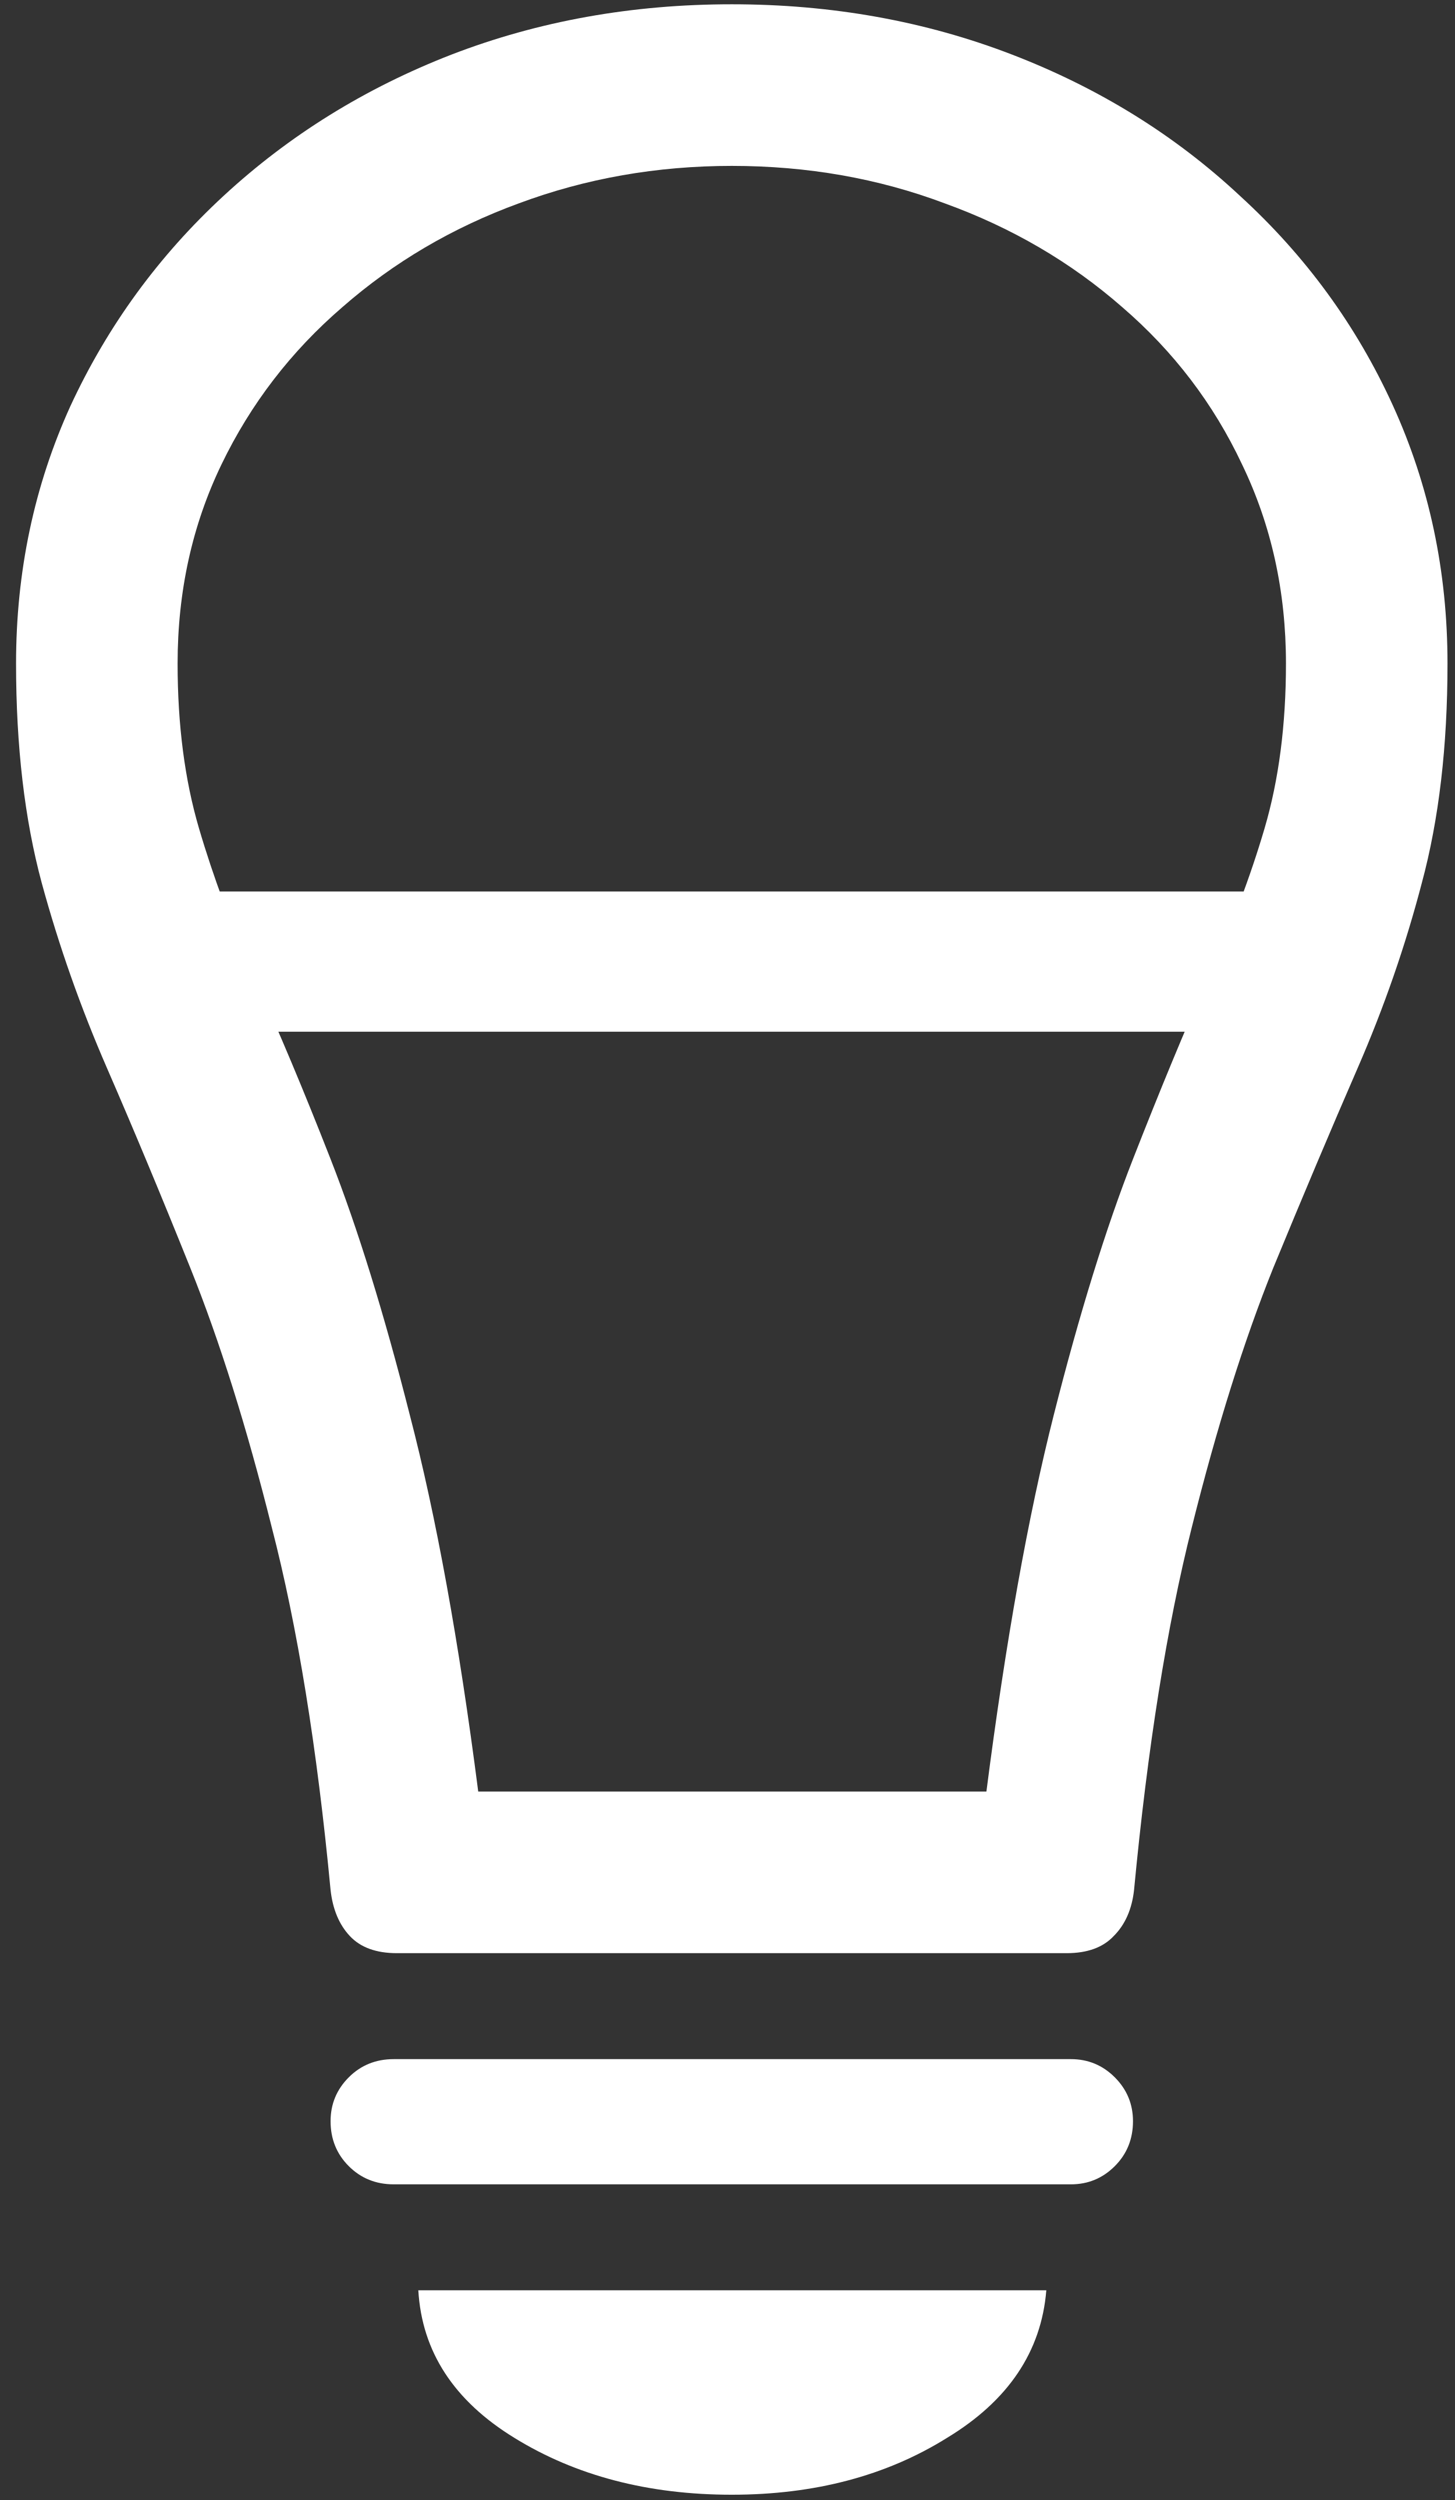 <svg width="85" height="146" viewBox="0 0 85 146" fill="none" xmlns="http://www.w3.org/2000/svg">
<rect x="0" y="0" width="85" height="146" fill="#333333" stroke="none"/>
<path d="M11.062 60.25H74.562V52.062H11.062V60.25ZM0.938 38.75C0.938 43.583 1.438 47.854 2.438 51.562C3.438 55.229 4.708 58.833 6.25 62.375C7.792 65.917 9.417 69.812 11.125 74.062C12.833 78.312 14.417 83.354 15.875 89.188C17.375 94.979 18.521 102.042 19.312 110.375C19.438 111.5 19.812 112.396 20.438 113.062C21.062 113.729 21.979 114.062 23.188 114.062H62.312C63.521 114.062 64.438 113.729 65.062 113.062C65.729 112.396 66.125 111.5 66.25 110.375C67.042 102.042 68.167 94.979 69.625 89.188C71.083 83.354 72.667 78.312 74.375 74.062C76.125 69.812 77.771 65.917 79.312 62.375C80.854 58.833 82.104 55.229 83.062 51.562C84.062 47.854 84.562 43.583 84.562 38.75C84.562 33.375 83.5 28.354 81.375 23.688C79.25 19.021 76.271 14.938 72.438 11.438C68.646 7.896 64.208 5.146 59.125 3.188C54.042 1.229 48.583 0.25 42.75 0.25C36.917 0.25 31.458 1.229 26.375 3.188C21.333 5.146 16.896 7.896 13.062 11.438C9.271 14.938 6.292 19.021 4.125 23.688C2 28.354 0.938 33.375 0.938 38.75ZM10.375 38.75C10.375 34.542 11.229 30.667 12.938 27.125C14.646 23.583 17 20.521 20 17.938C23 15.312 26.438 13.292 30.312 11.875C34.229 10.417 38.375 9.688 42.75 9.688C47.167 9.688 51.312 10.417 55.188 11.875C59.104 13.292 62.562 15.312 65.562 17.938C68.562 20.521 70.896 23.583 72.562 27.125C74.271 30.667 75.125 34.542 75.125 38.75C75.125 42.333 74.708 45.542 73.875 48.375C73.042 51.208 71.938 54.125 70.562 57.125C69.229 60.125 67.771 63.646 66.188 67.688C64.604 71.729 63.062 76.708 61.562 82.625C60.062 88.542 58.75 95.875 57.625 104.625H27.938C26.812 95.875 25.479 88.542 23.938 82.625C22.438 76.708 20.896 71.729 19.312 67.688C17.729 63.646 16.25 60.125 14.875 57.125C13.542 54.125 12.458 51.208 11.625 48.375C10.792 45.542 10.375 42.333 10.375 38.75ZM23 127.562H62.562C63.562 127.562 64.417 127.208 65.125 126.5C65.833 125.792 66.188 124.917 66.188 123.875C66.188 122.875 65.833 122.021 65.125 121.312C64.417 120.604 63.562 120.25 62.562 120.25H23C21.958 120.25 21.083 120.604 20.375 121.312C19.667 122.021 19.312 122.875 19.312 123.875C19.312 124.917 19.667 125.792 20.375 126.5C21.083 127.208 21.958 127.562 23 127.562ZM42.75 145.688C47.583 145.688 51.771 144.583 55.312 142.375C58.896 140.208 60.833 137.333 61.125 133.75H24.438C24.646 137.333 26.521 140.208 30.062 142.375C33.646 144.583 37.875 145.688 42.75 145.688Z" fill="white"/>
</svg>
